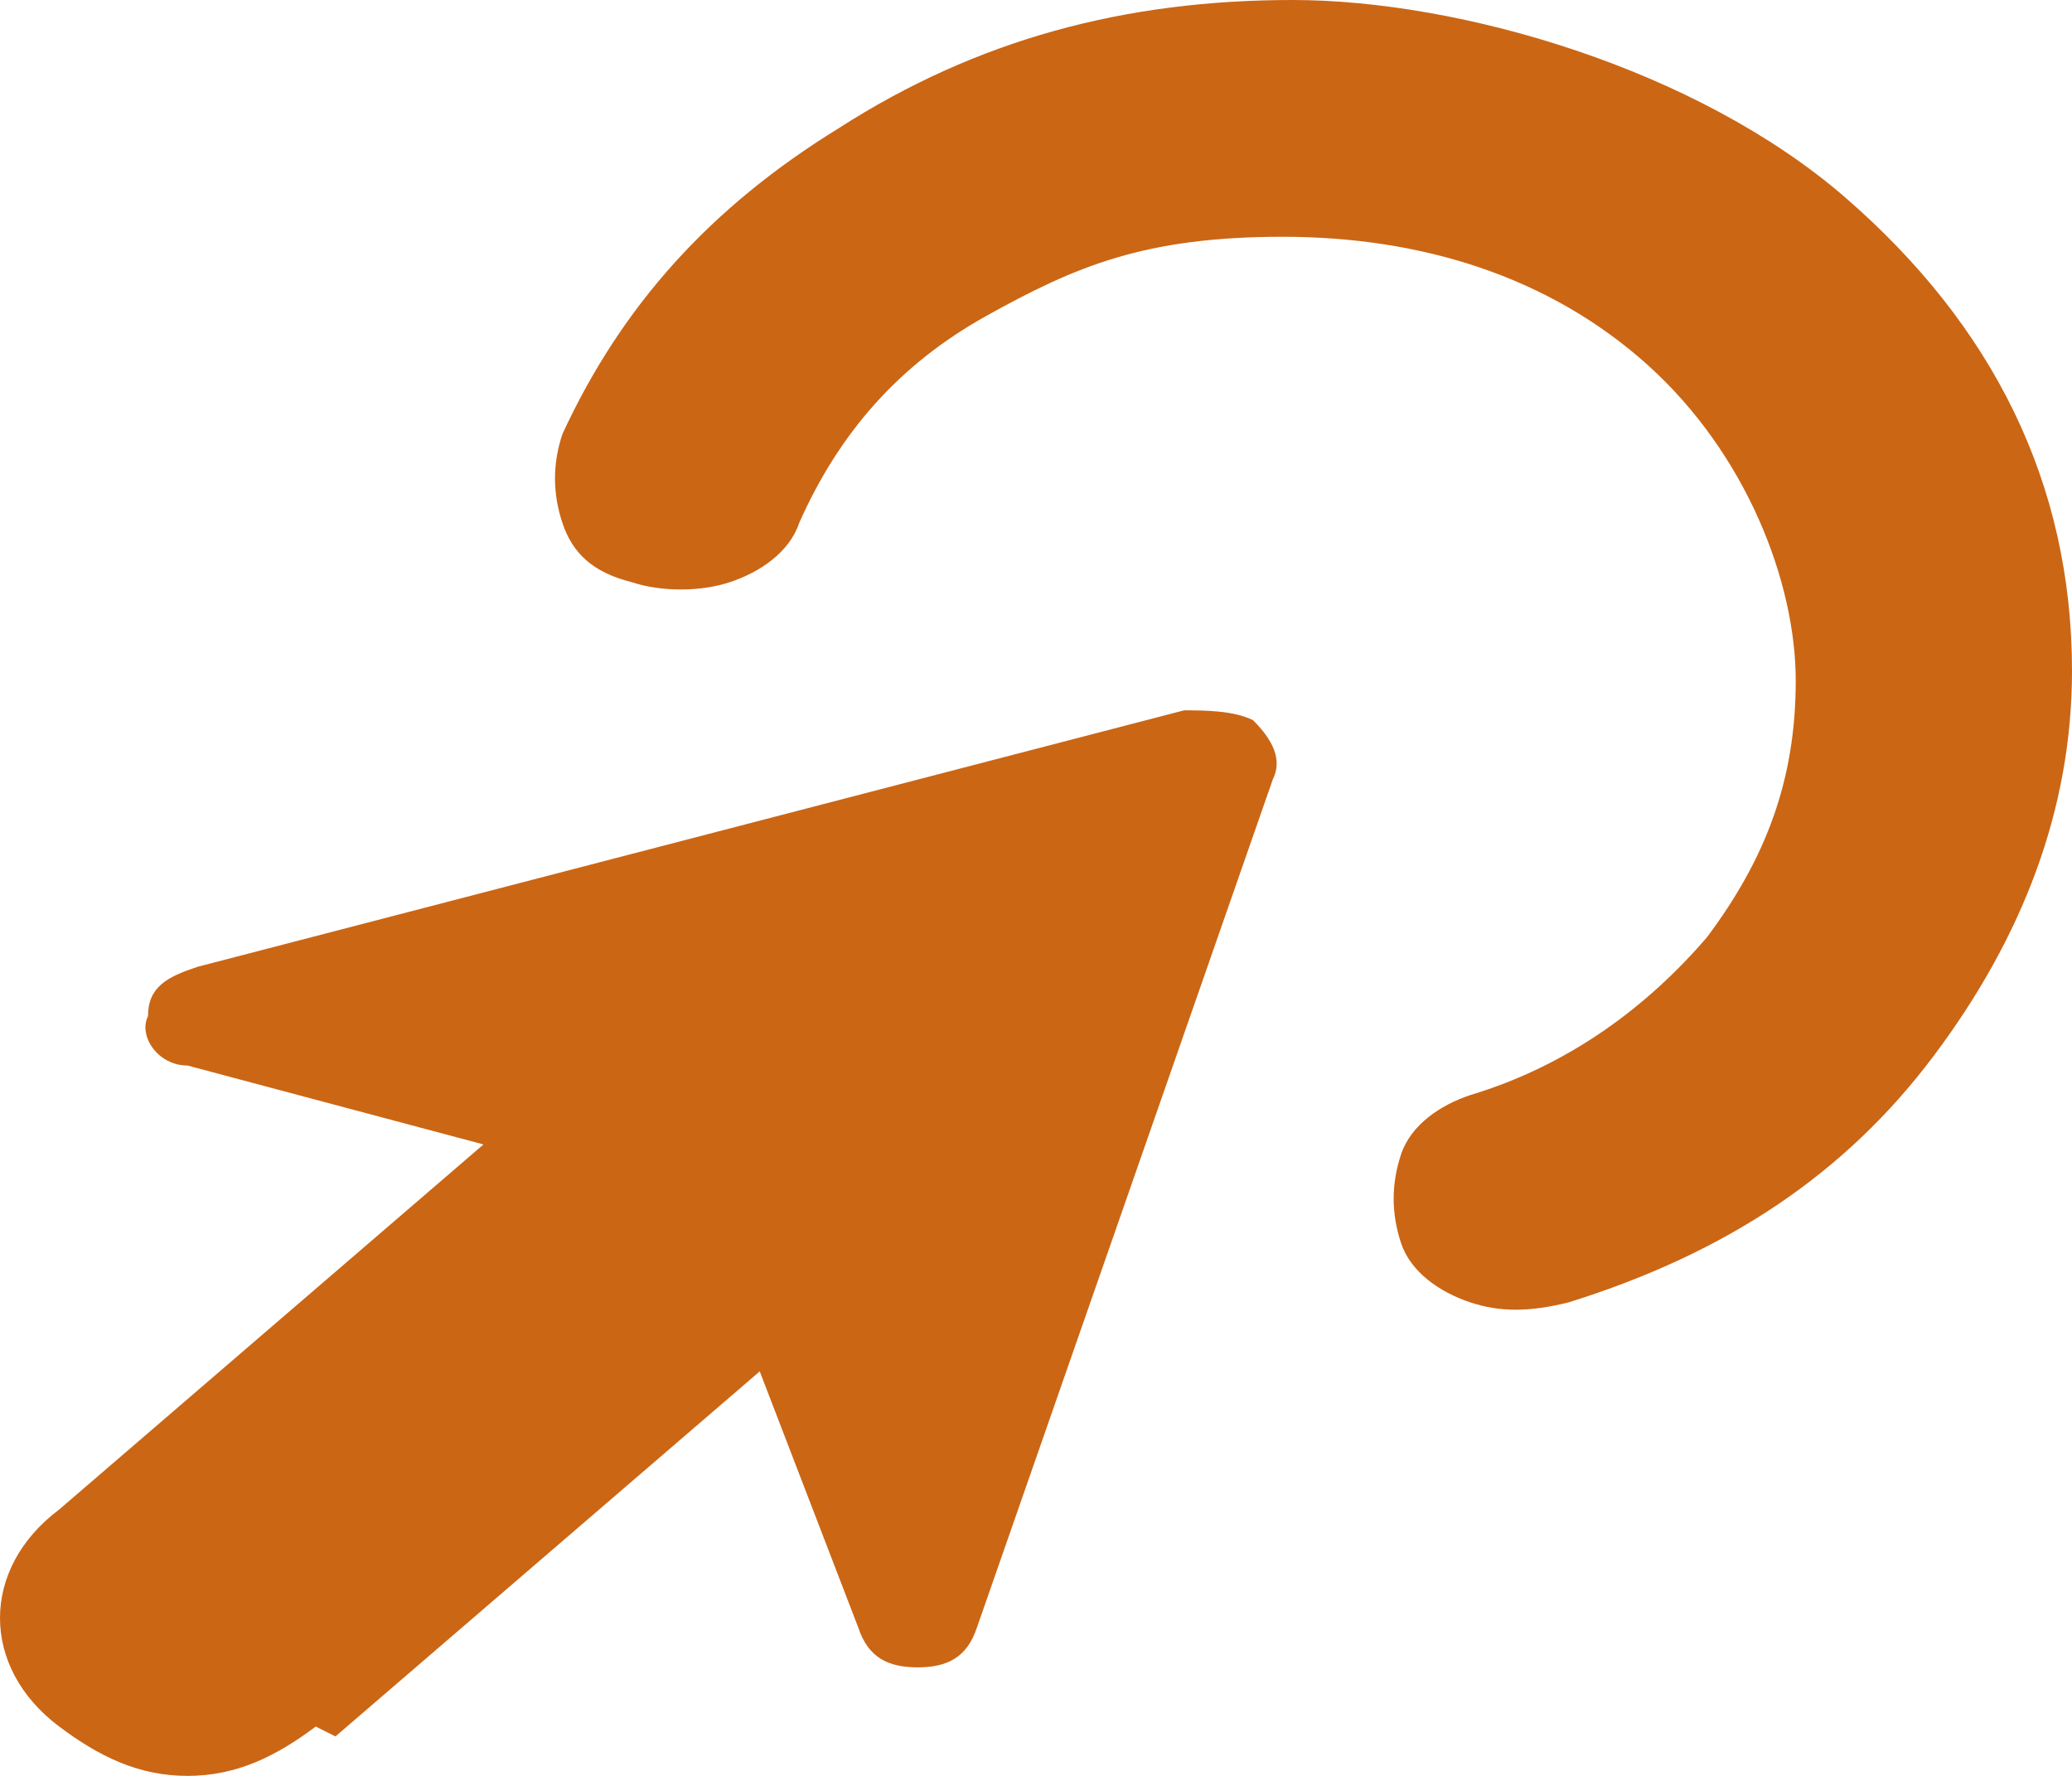 <?xml version="1.0" encoding="UTF-8"?>
<svg id="Capa_1" xmlns="http://www.w3.org/2000/svg" version="1.1" viewBox="0 0 21 18">
  <!-- Generator: Adobe Illustrator 29.5.0, SVG Export Plug-In . SVG Version: 2.1.0 Build 137)  -->
  <defs>
    <style>
      .st0 {
        fill: #cb6615;
      }
    </style>
  </defs>
  <path class="st0" d="M3.2,17.5c-.4.3-.8.5-1.3.5s-.9-.2-1.3-.5c-.4-.3-.6-.7-.6-1.1s.2-.8.6-1.1l4.3-3.7-3-.8c-.3,0-.5-.3-.4-.5,0-.3.2-.4.5-.5l10-2.6c.2,0,.5,0,.7.1.2.2.3.4.2.6l-3,8.6c-.1.3-.3.4-.6.4s-.5-.1-.6-.4l-1-2.6-4.3,3.7ZM21,6.8c0,1.4-.5,2.7-1.4,3.9-.9,1.2-2.1,2-3.7,2.5-.4.1-.7.1-1,0-.3-.1-.6-.3-.7-.6-.1-.3-.1-.6,0-.9s.4-.5.7-.6c1-.3,1.8-.9,2.4-1.6.6-.8.9-1.6.9-2.6s-.5-2.3-1.5-3.2c-1-.9-2.3-1.3-3.7-1.3s-2.1.3-3,.8c-.9.5-1.5,1.2-1.9,2.1-.1.3-.4.5-.7.6-.3.1-.7.1-1,0-.4-.1-.6-.3-.7-.6-.1-.3-.1-.6,0-.9.6-1.3,1.5-2.3,2.8-3.1C9.9.4,11.4,0,13.1,0s4.1.7,5.6,2c1.5,1.3,2.3,2.9,2.3,4.8Z"/>
</svg>
